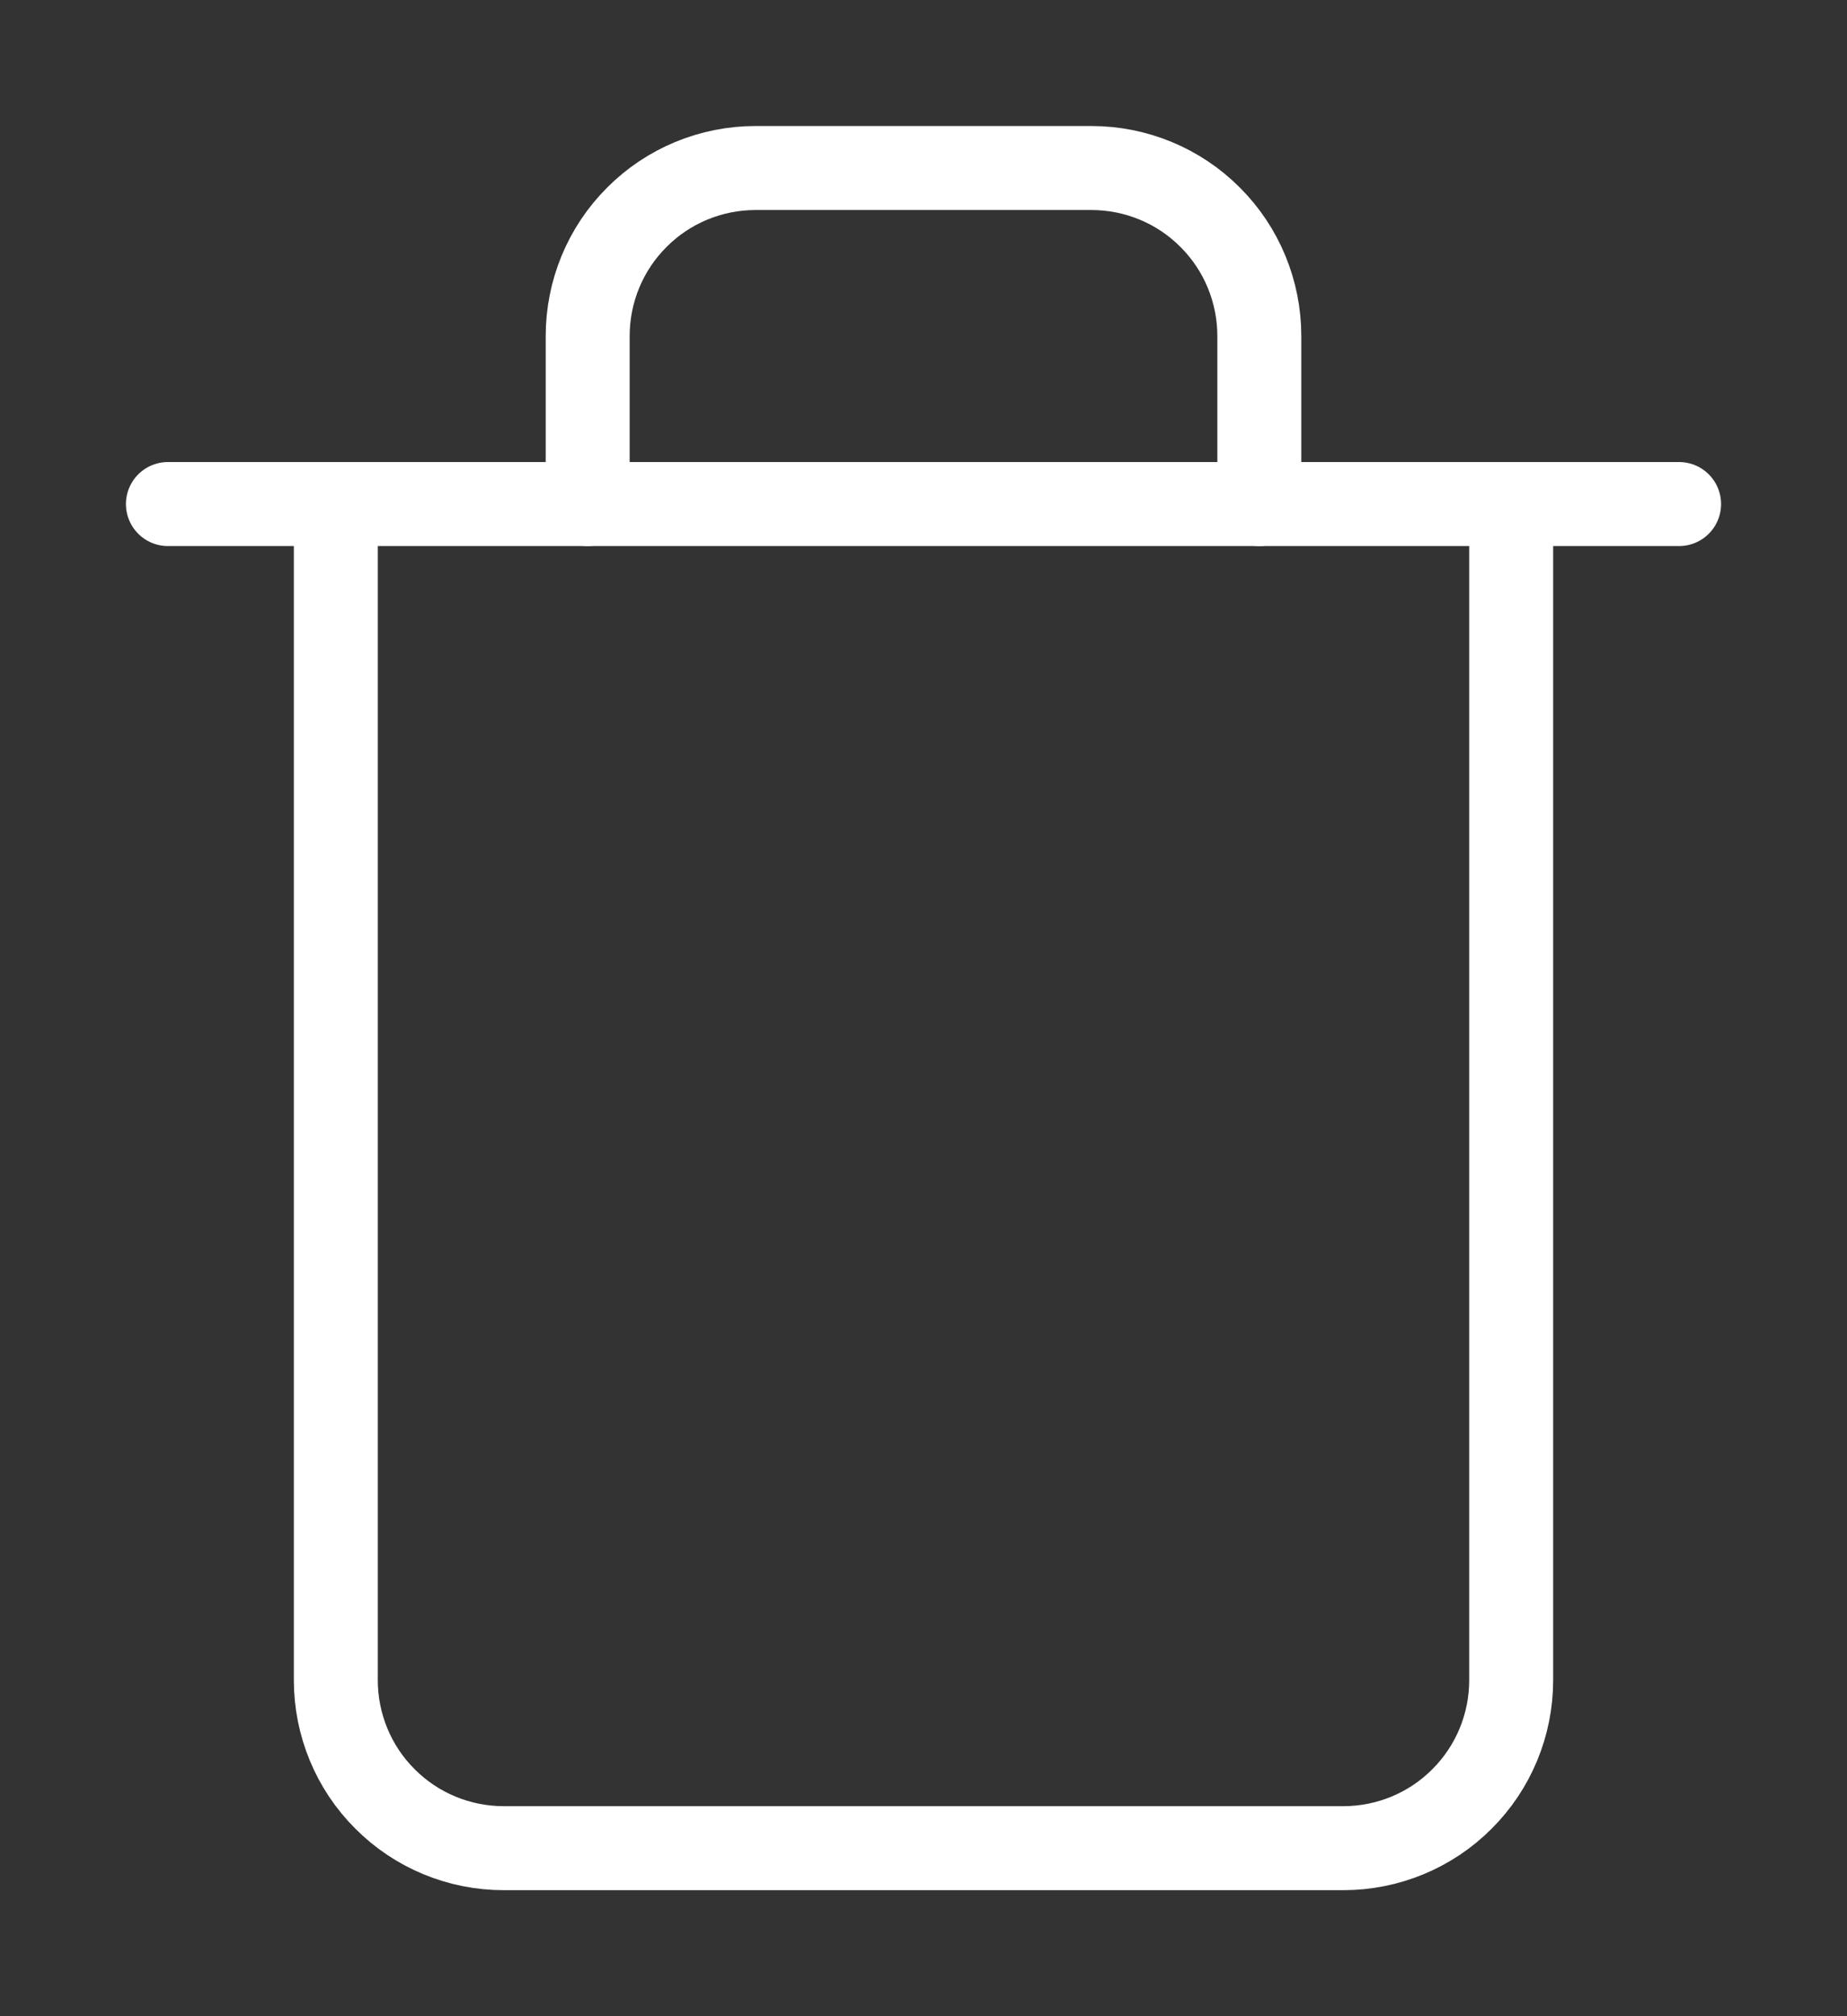 <svg width="11" height="12" viewBox="0 0 11 12" fill="none" xmlns="http://www.w3.org/2000/svg">
<rect x="0" y="0" width="11" height="12" fill="#333333" stroke="none"/>
<path d="M1 3H2H10" stroke="white" stroke-width="0.5" stroke-linecap="round" stroke-linejoin="round"/>
<path d="M9 3V10C9 10.265 8.895 10.52 8.707 10.707C8.52 10.895 8.265 11 8 11H3C2.735 11 2.48 10.895 2.293 10.707C2.105 10.52 2 10.265 2 10V3M3.5 3V2C3.5 1.735 3.605 1.48 3.793 1.293C3.98 1.105 4.235 1 4.5 1H6.5C6.765 1 7.02 1.105 7.207 1.293C7.395 1.48 7.5 1.735 7.5 2V3" stroke="white" stroke-width="0.5" stroke-linecap="round" stroke-linejoin="round"/>
</svg>
